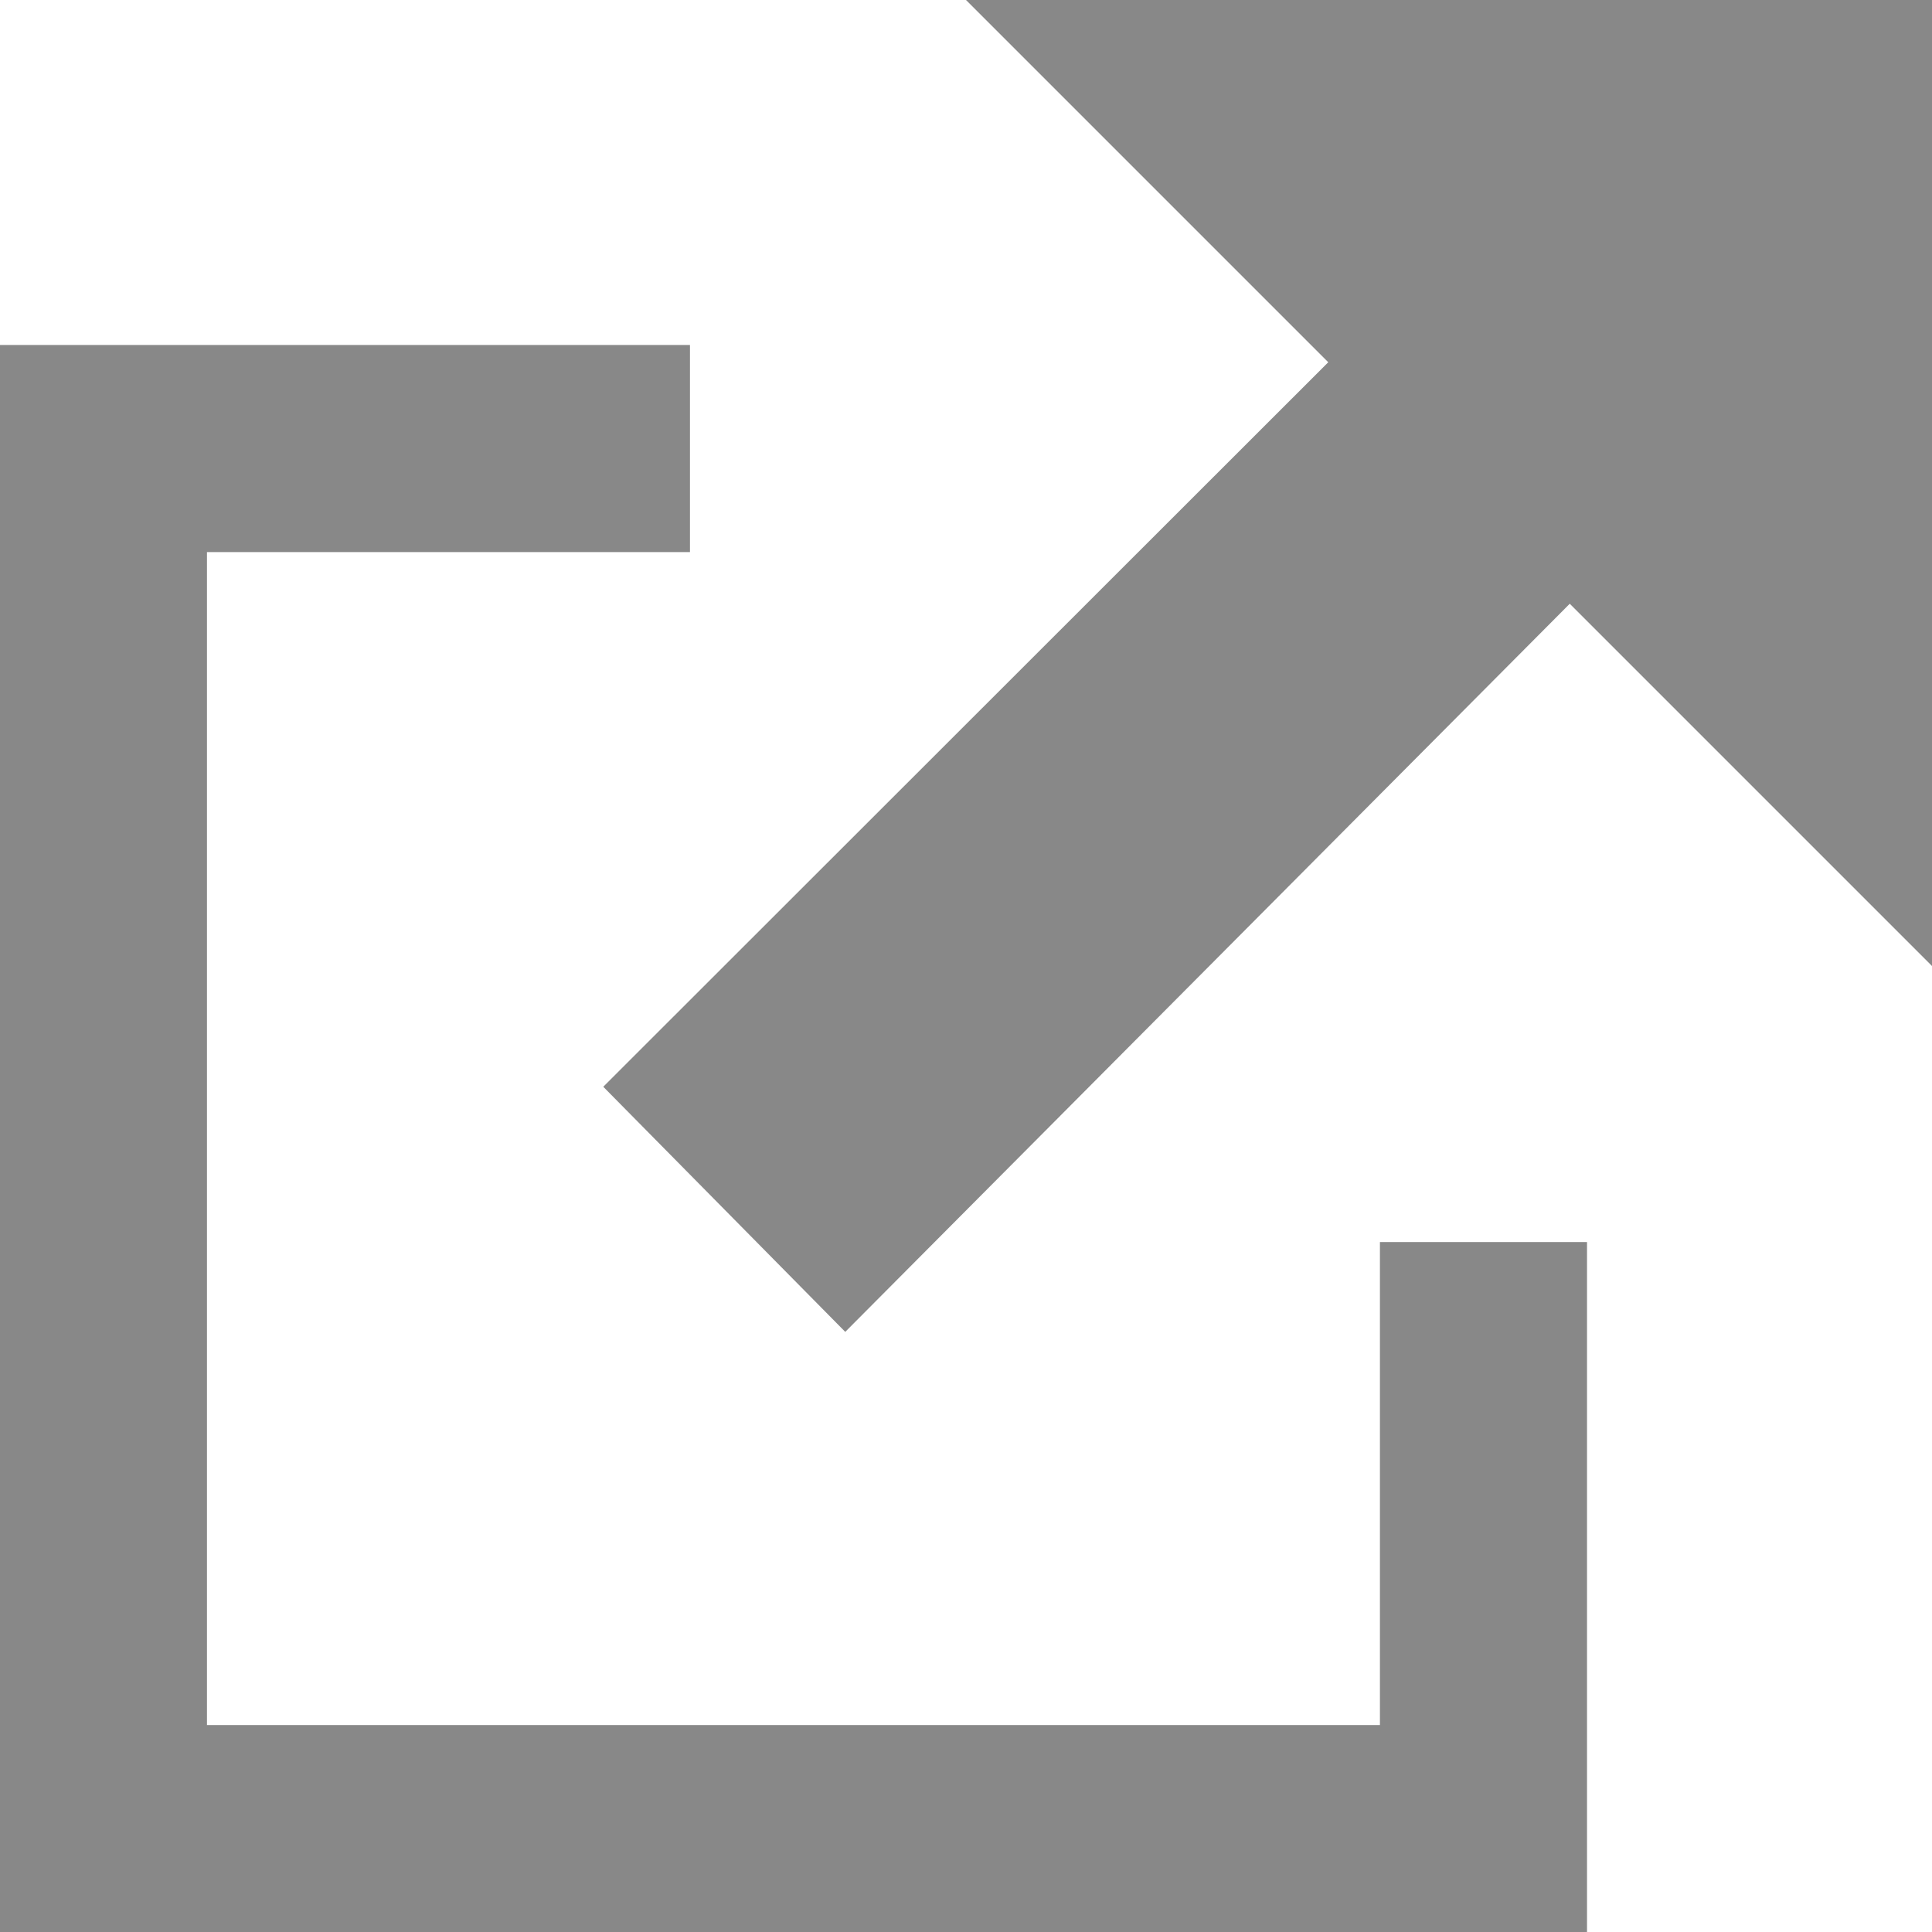 <?xml version="1.0" encoding="UTF-8"?>
<svg width="16px" height="16px" viewBox="0 0 16 16" version="1.1" xmlns="http://www.w3.org/2000/svg" xmlns:xlink="http://www.w3.org/1999/xlink">
    <g id="Symbols" stroke="none" stroke-width="1" fill="none" fill-rule="evenodd">
        <g id="navigation---collection" transform="translate(-1238, -47)" fill="#888888">
            <path d="M1246,47 L1249,50 L1242.996,56 L1245,58.03 L1251,52 L1254,55 L1254,47 L1246,47 Z M1238,49.857 L1238,63.001 L1251.143,63.001 L1251.143,57.286 L1249.428,57.286 L1249.428,61.286 L1239.714,61.286 L1239.714,51.572 L1243.714,51.572 L1243.714,49.857 L1238,49.857 Z" id="ic-new-window"></path>
        </g>
    </g>
</svg>